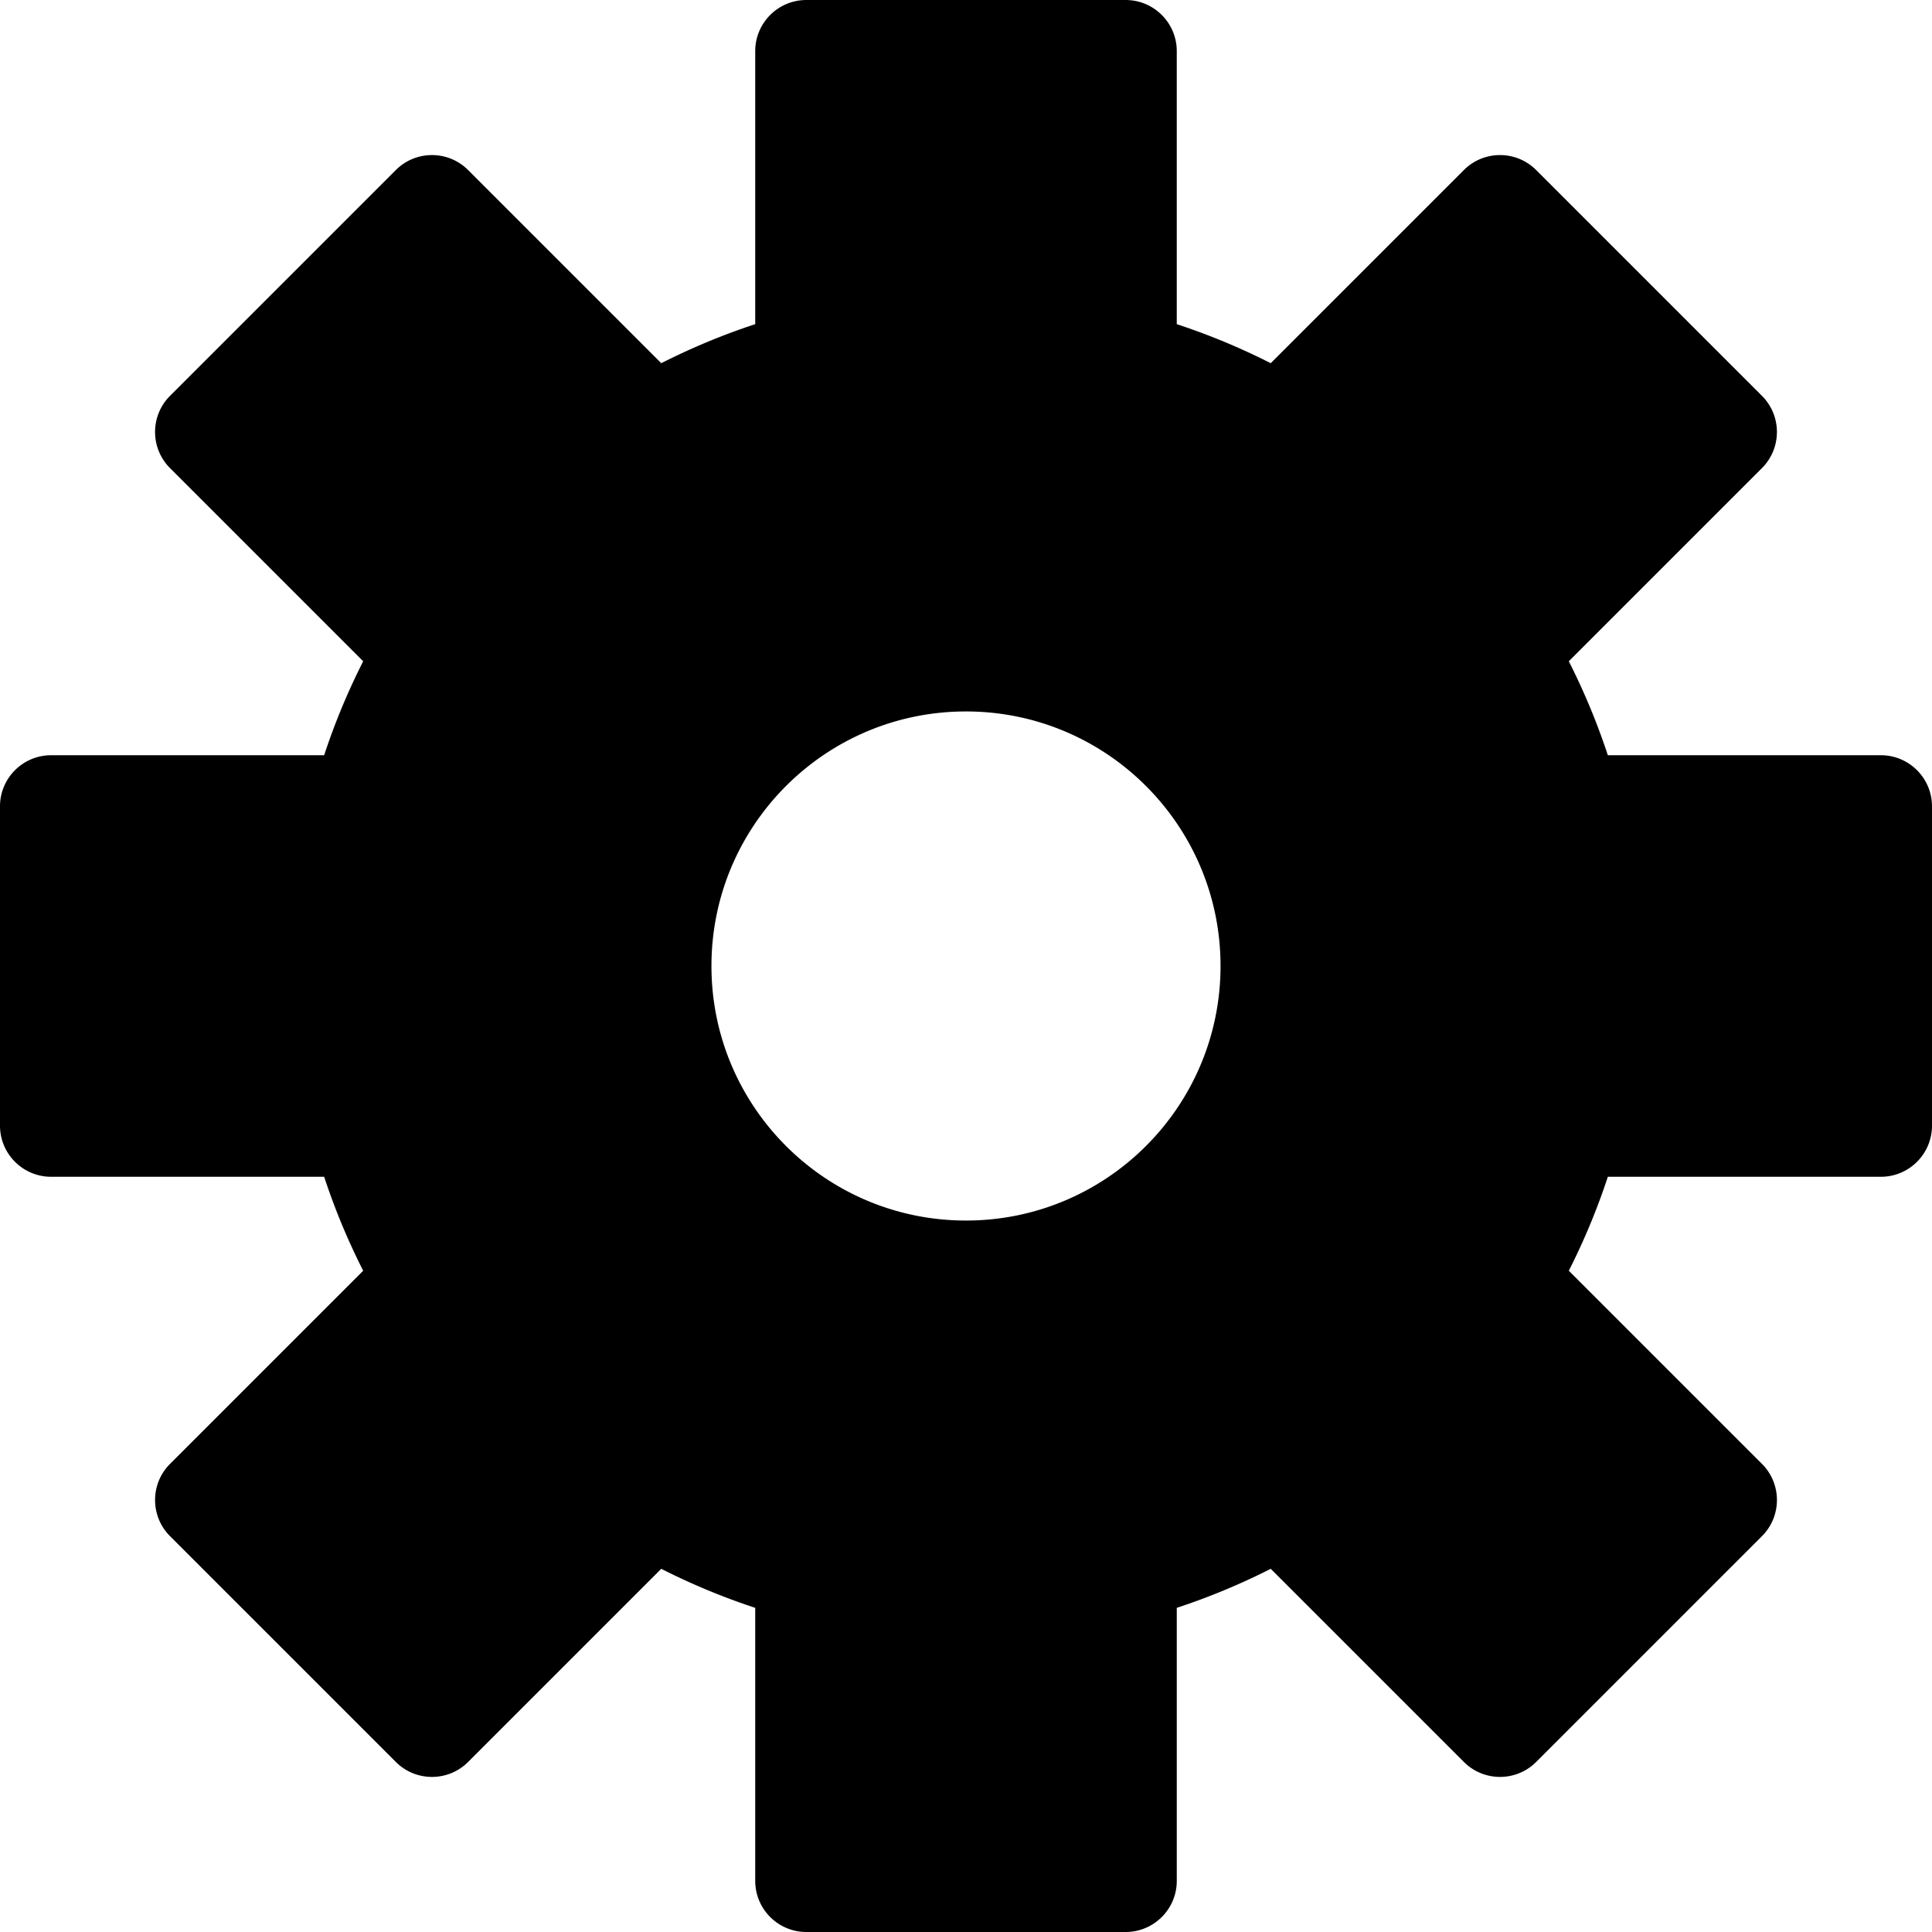 <svg xmlns="http://www.w3.org/2000/svg" viewBox="0 0 458.317 458.317" xml:space="preserve" fill="currentColor"><path d="M446.185 179.159h-64.768a159.359 159.359 0 0 0-9.26-22.29l45.818-45.818c4.737-4.737 4.737-12.416 0-17.152L364.416 40.34c-4.737-4.737-12.416-4.737-17.152 0l-45.818 45.818a159.347 159.347 0 0 0-22.289-9.26V12.131c.001-6.699-5.429-12.129-12.128-12.129h-75.743c-6.698 0-12.129 5.43-12.129 12.128v64.768a159.289 159.289 0 0 0-22.29 9.26L111.05 40.341c-4.737-4.737-12.416-4.737-17.152 0L40.339 93.9c-4.737 4.736-4.737 12.416 0 17.152l45.817 45.817a159.239 159.239 0 0 0-9.26 22.29H12.129C5.43 179.159 0 184.59 0 191.288v75.743c0 6.698 5.43 12.128 12.129 12.128h64.768a159.409 159.409 0 0 0 9.26 22.29L40.34 347.266c-4.737 4.736-4.737 12.416 0 17.152l53.559 53.559c4.737 4.736 12.416 4.736 17.152 0l45.817-45.817a159.189 159.189 0 0 0 22.29 9.26v64.768c0 6.698 5.43 12.128 12.129 12.128h75.743c6.698 0 12.129-5.43 12.129-12.128V381.42a159.226 159.226 0 0 0 22.289-9.26l45.818 45.817c4.737 4.736 12.416 4.736 17.152 0l53.559-53.559c4.737-4.737 4.737-12.416 0-17.152l-45.817-45.817a159.347 159.347 0 0 0 9.26-22.289h64.768c6.698 0 12.129-5.43 12.129-12.128v-75.743c-.003-6.699-5.433-12.13-12.132-12.13zM229.157 289.542c-33.349 0-60.384-27.035-60.384-60.384s27.035-60.384 60.384-60.384 60.384 27.035 60.384 60.384-27.035 60.384-60.384 60.384z"/></svg>